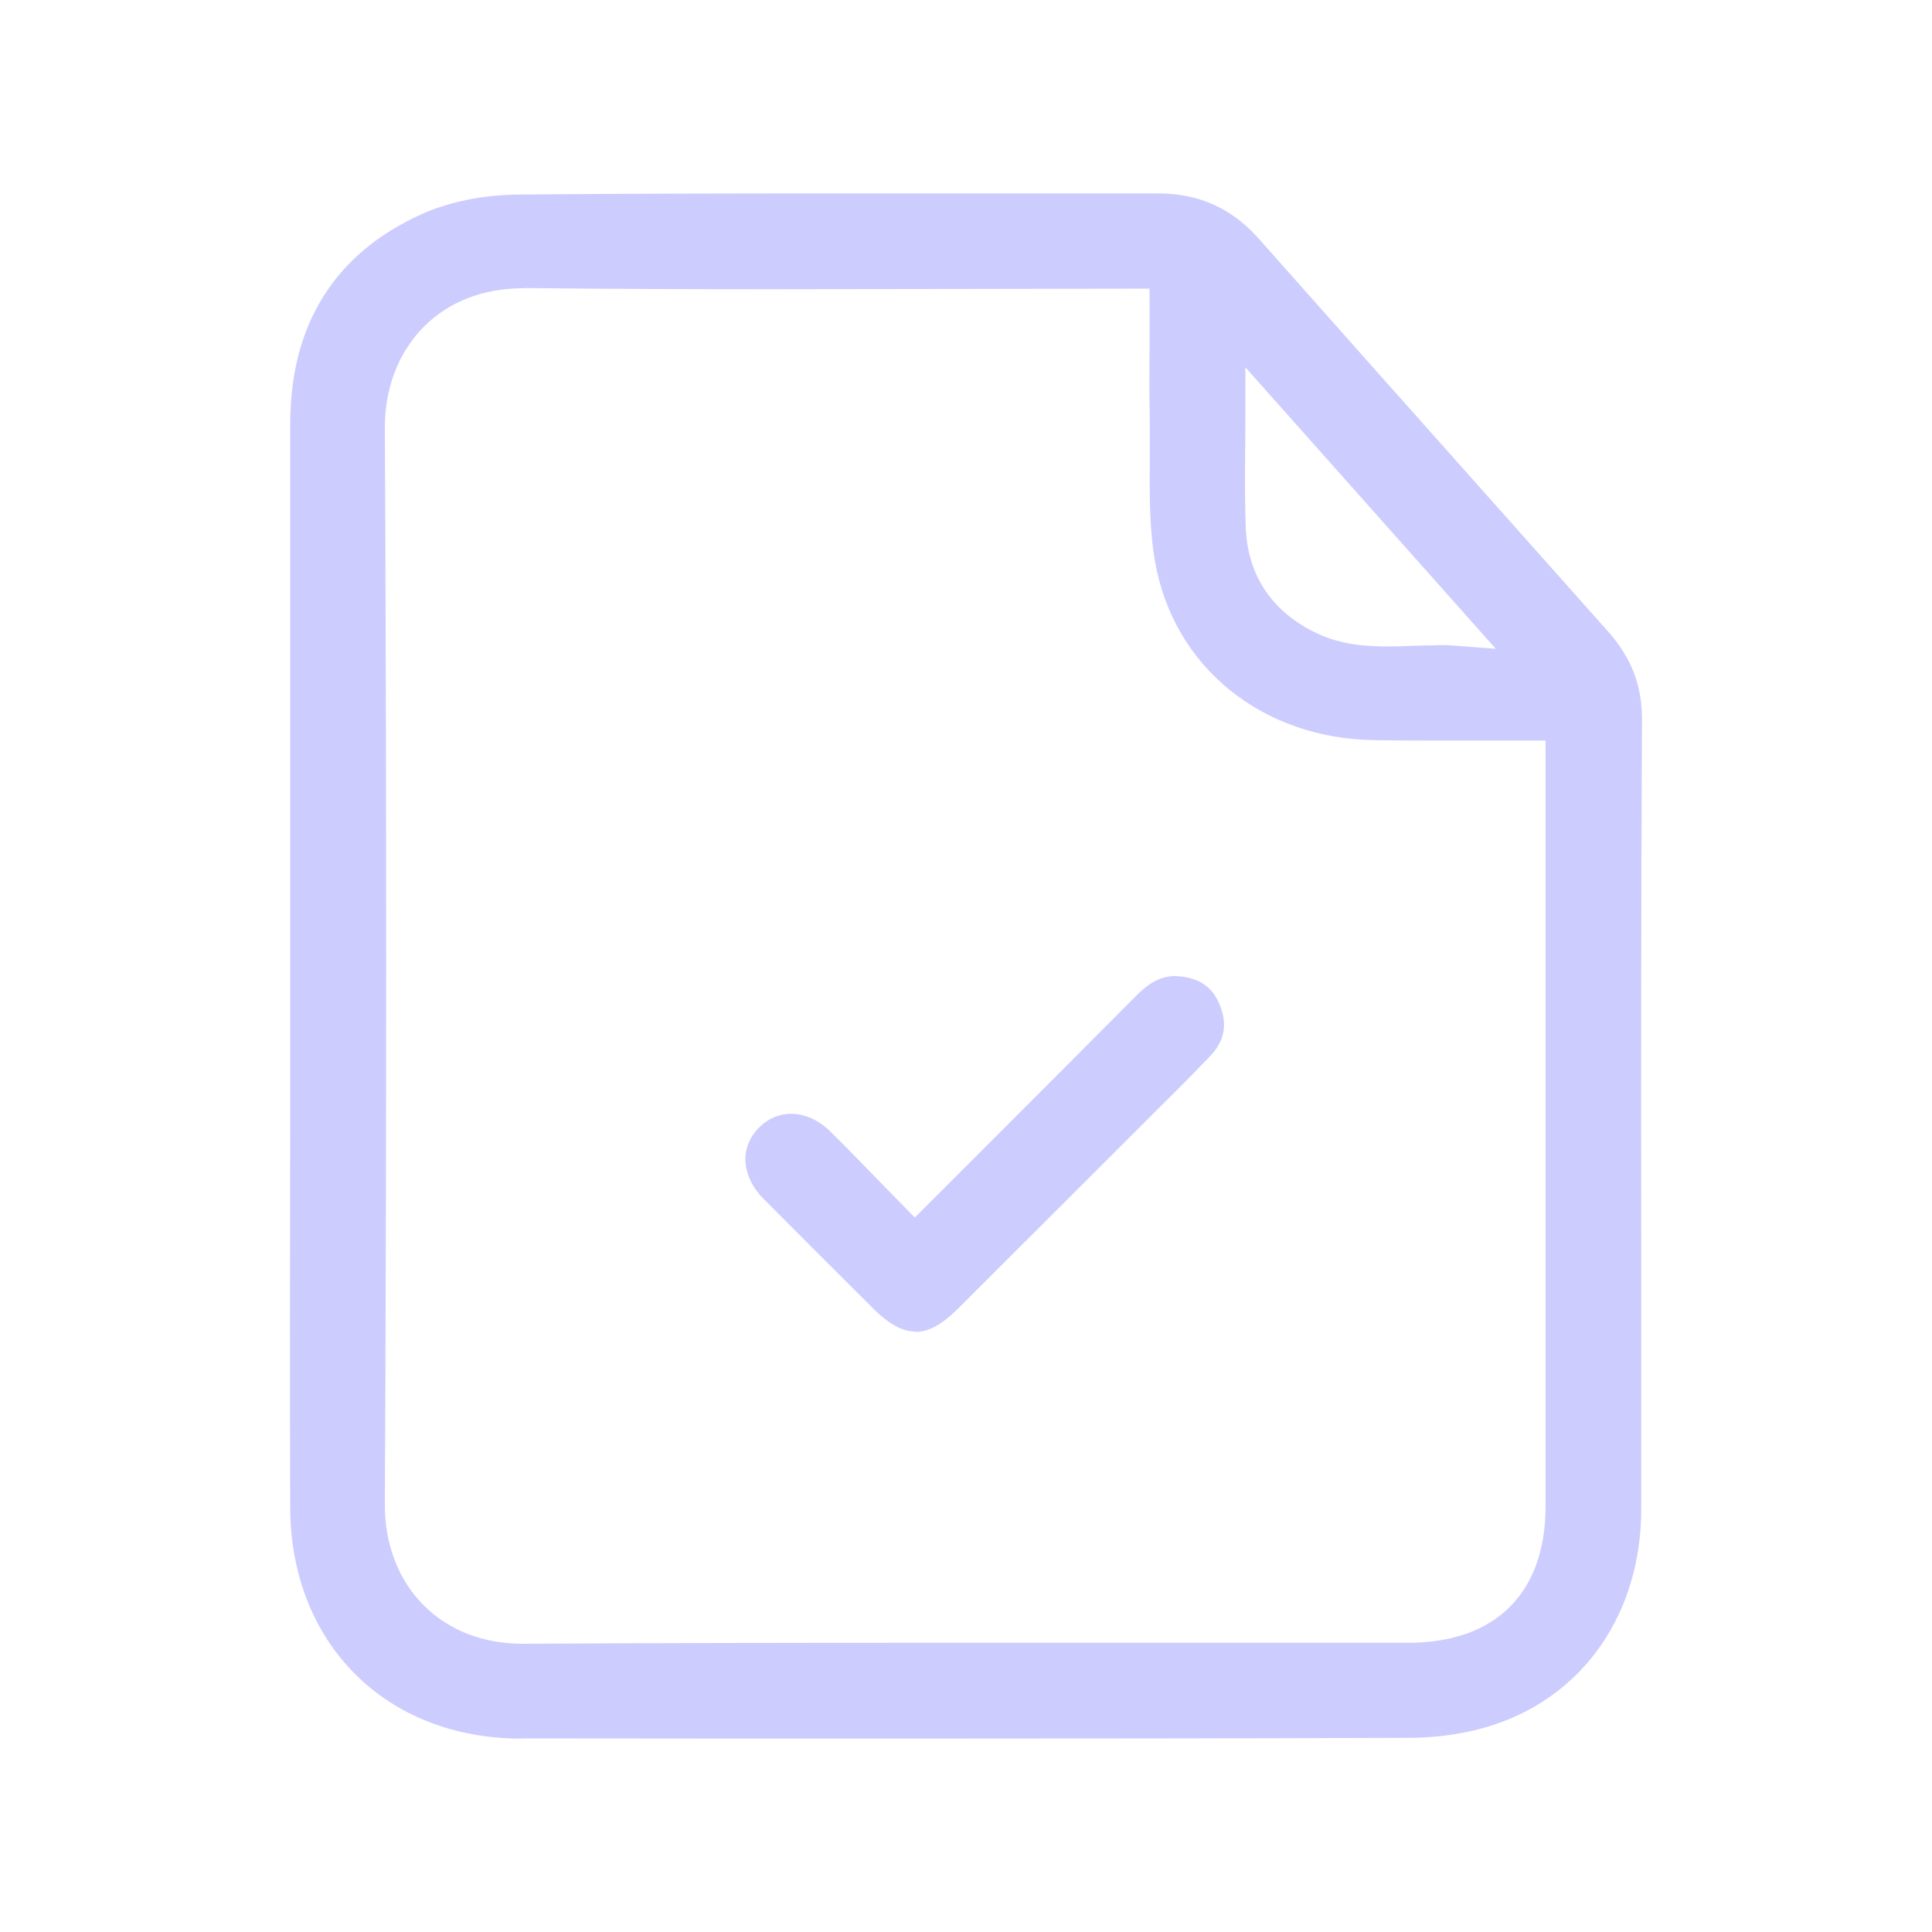 <?xml version="1.0" encoding="UTF-8"?>
<svg id="Layer_1" data-name="Layer 1" xmlns="http://www.w3.org/2000/svg" viewBox="0 0 100 100">
  <defs>
    <style>
      .cls-1 {
        fill: #ccf;
      }
    </style>
  </defs>
  <path class="cls-1" d="M26.98,89.99c-7.02,0-11.94-4.93-11.96-11.97-.02-6.63-.01-13.27,0-19.9v-16.56c0-6.53,0-13.05,0-19.58,0-5.18,2.29-8.84,6.77-10.88,1.43-.65,3.2-1.01,5-1.03,5.52-.05,11.05-.06,16.57-.06h16.58c2.11,0,3.81,.77,5.2,2.33,4.21,4.75,8.43,9.49,12.65,14.23l5.43,6.1c1.23,1.39,1.78,2.81,1.77,4.62-.05,9.13-.05,18.26-.04,27.39,0,4.48,0,8.96,0,13.43,0,5.35-2.94,9.63-7.65,11.17-1.33,.44-2.85,.67-4.41,.67-8.64,.03-17.28,.04-25.91,.04-6.66,0-13.32,0-19.98-.01Zm.11-75.07c-2.08,0-3.86,.69-5.16,2-1.31,1.32-2.02,3.18-2.01,5.23,.09,18.46,.09,37.21,0,55.72-.01,2.05,.7,3.91,2.01,5.22,1.3,1.3,3.07,1.99,5.12,1.99,6.9-.04,13.76-.05,20.61-.05h25.23c4.52,0,7.11-2.57,7.11-7.08V38.33s-5.85,0-5.85,0c-1,0-1.99,0-2.98-.02-5.83-.07-10.41-3.77-11.38-9.21-.3-1.7-.29-3.52-.28-5.29,0-.71,0-1.42,0-2.12-.03-1.32-.02-2.65-.01-4.02v-2.73s-16.53,.03-19.42,.03c-4.29,0-8.58-.01-12.88-.06h-.11Zm47.25,18.47c.35,0,.72,0,1.08,.04l2,.15-12.96-14.57v2.15c0,.71,0,1.39-.01,2.04-.01,1.43-.02,2.76,.03,4.09,.09,2.48,1.35,4.37,3.64,5.47,1.29,.62,2.6,.7,3.71,.7,.41,0,.82-.01,1.24-.03,.42-.01,.84-.03,1.27-.03Z"/>
  <path class="cls-1" d="M47.39,68.92c-.66,0-1.36-.37-2.13-1.13-1.91-1.9-3.82-3.81-5.72-5.72-.62-.62-.96-1.36-.96-2.08,0-.61,.26-1.18,.73-1.65,.46-.45,1.02-.69,1.64-.69,.71,0,1.44,.33,2.03,.92,.86,.85,1.7,1.71,2.57,2.61l1.8,1.84,3.64-3.64c2.64-2.64,5.24-5.24,7.82-7.84,.7-.71,1.32-1.02,2.02-1.02,1.18,.05,1.89,.52,2.28,1.44,.44,1.02,.29,1.91-.48,2.71-1,1.05-2.02,2.06-3.05,3.08,0,0-7.73,7.73-10.05,10.04-.78,.77-1.48,1.15-2.15,1.15Z"/>
</svg>